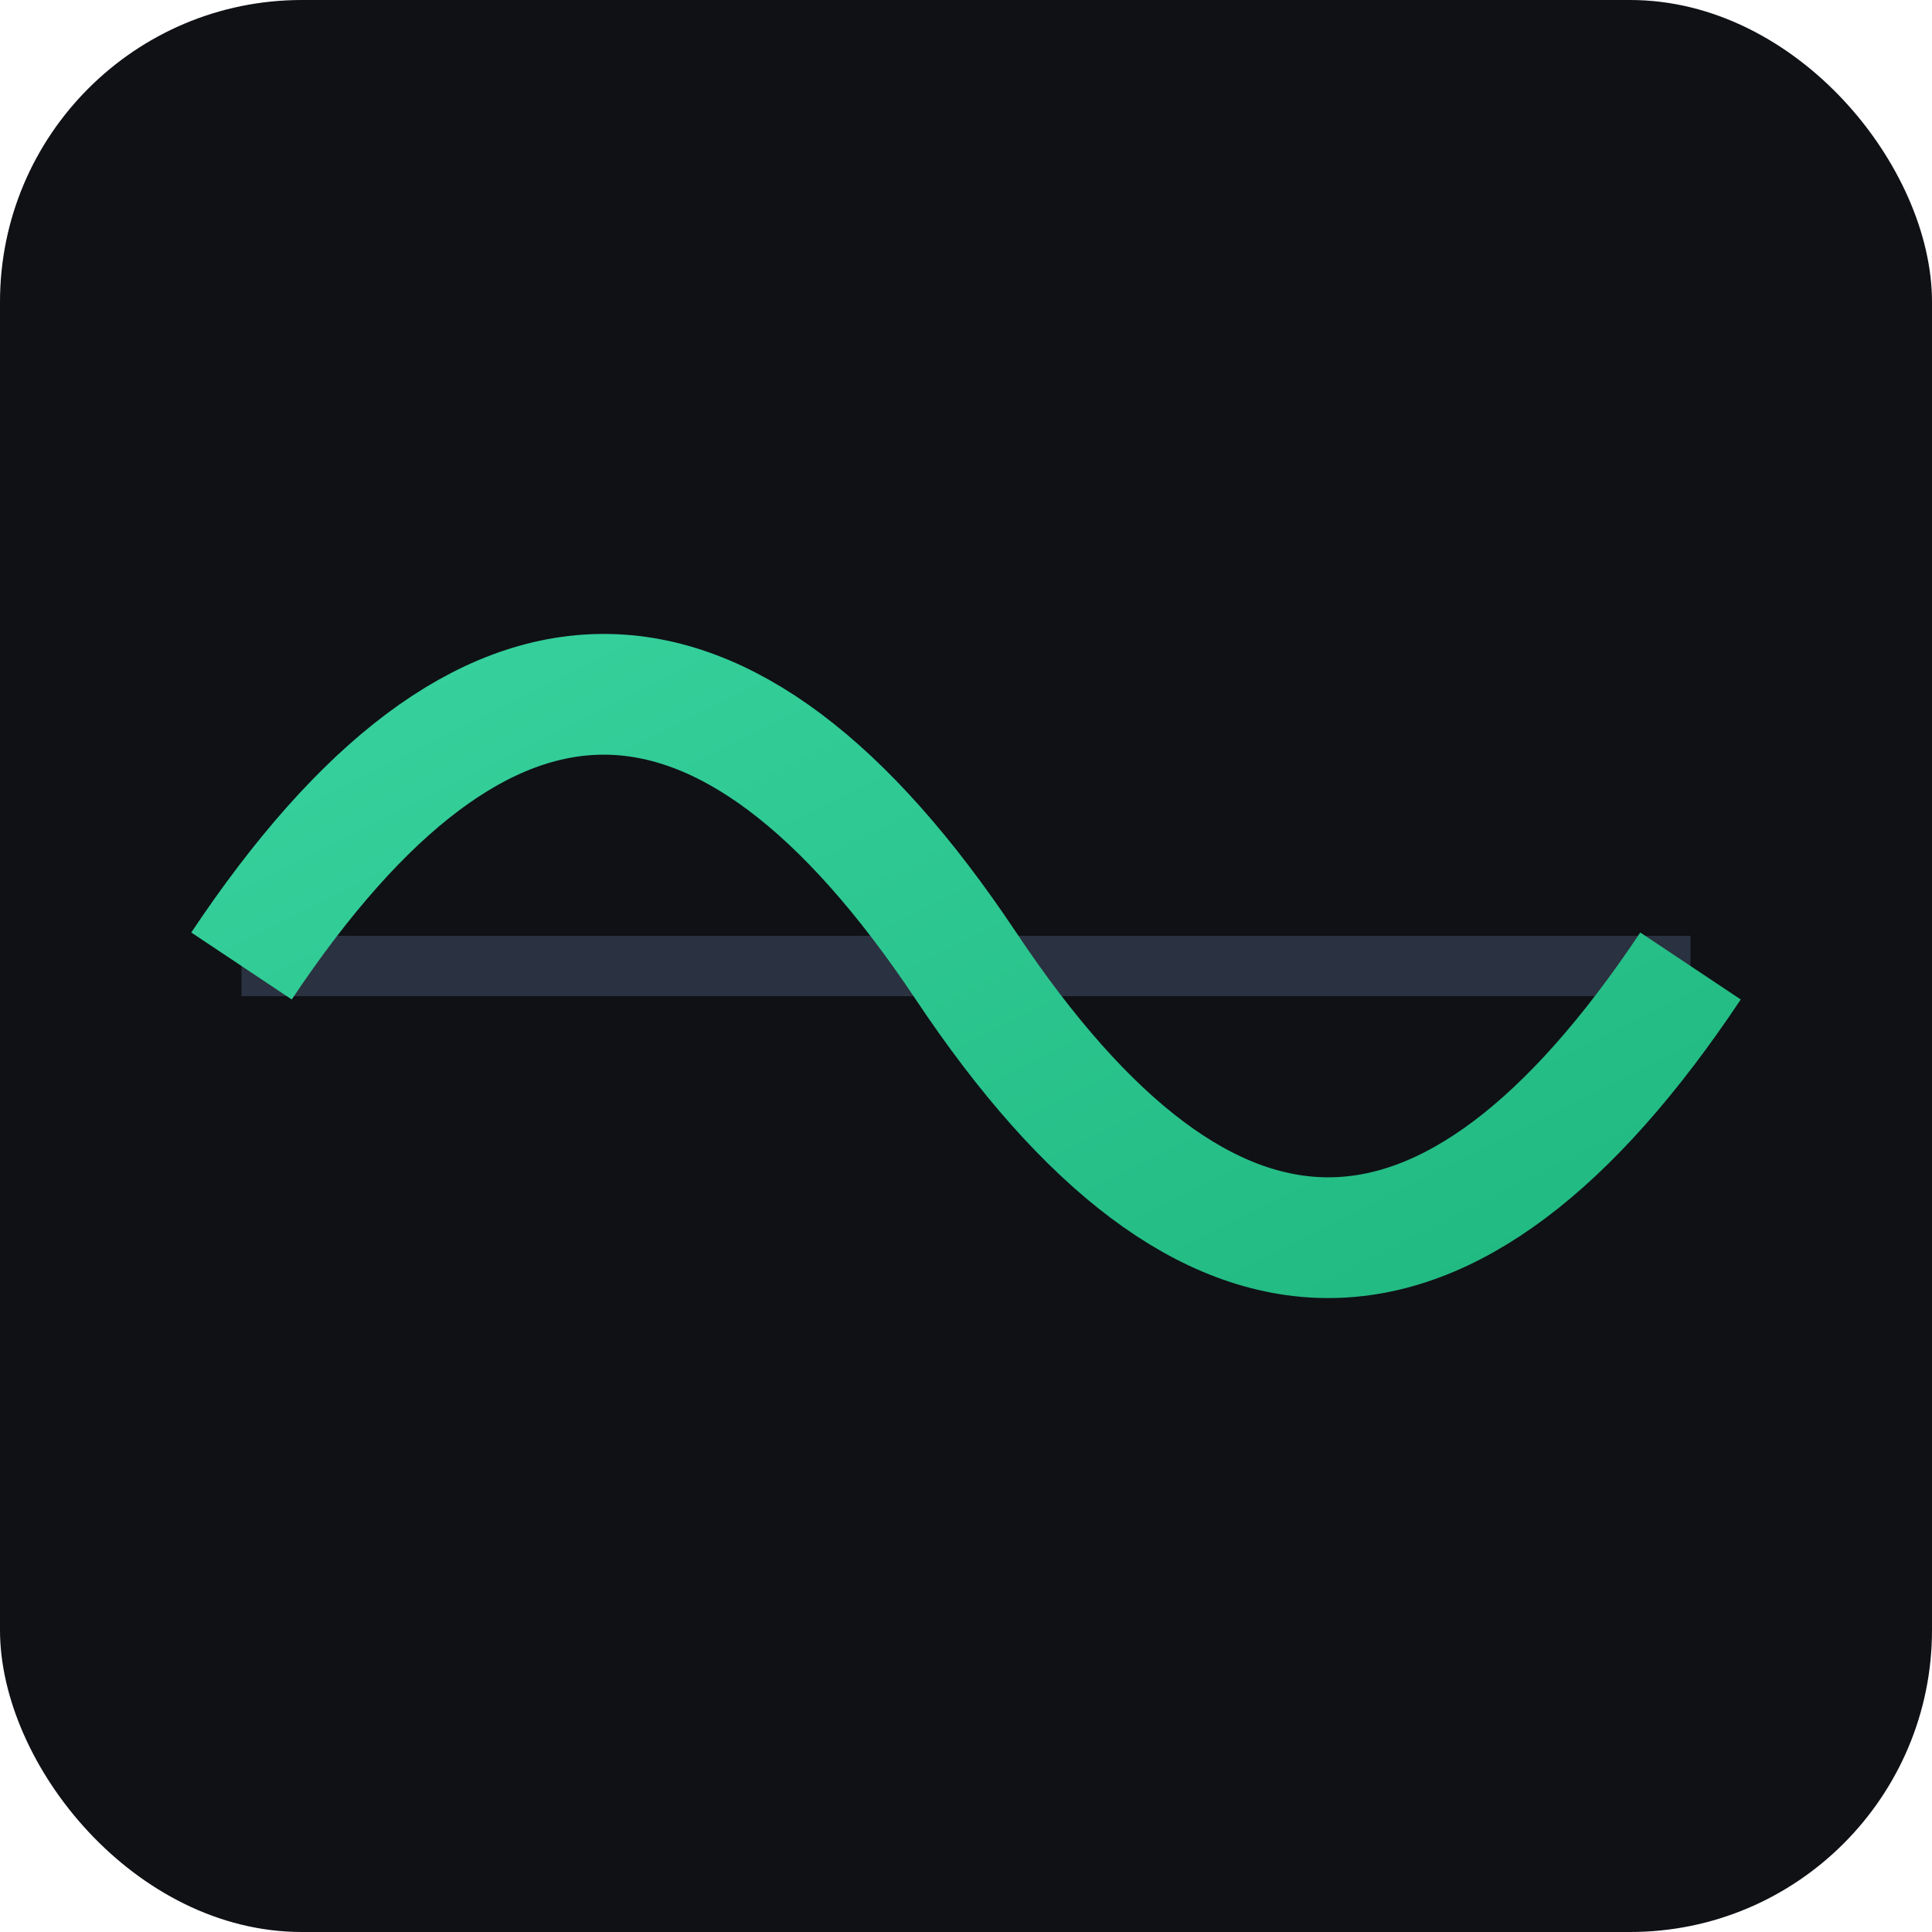 <svg xmlns="http://www.w3.org/2000/svg" width="64" height="64" viewBox="0 0 64 64">
  <defs><linearGradient id="g" x1="0" y1="0" x2="1" y2="1"><stop offset="0%" stop-color="#38d39f"/><stop offset="100%" stop-color="#1fb77f"/></linearGradient></defs>
  <rect width="64" height="64" rx="10" fill="#0f1115"/>
  <path d="M8 32h48" stroke="#2a3140" stroke-width="2"/>
  <path d="M8 32c8-12 16-12 24 0s16 12 24 0" stroke="url(#g)" stroke-width="4" fill="none"/>
</svg>